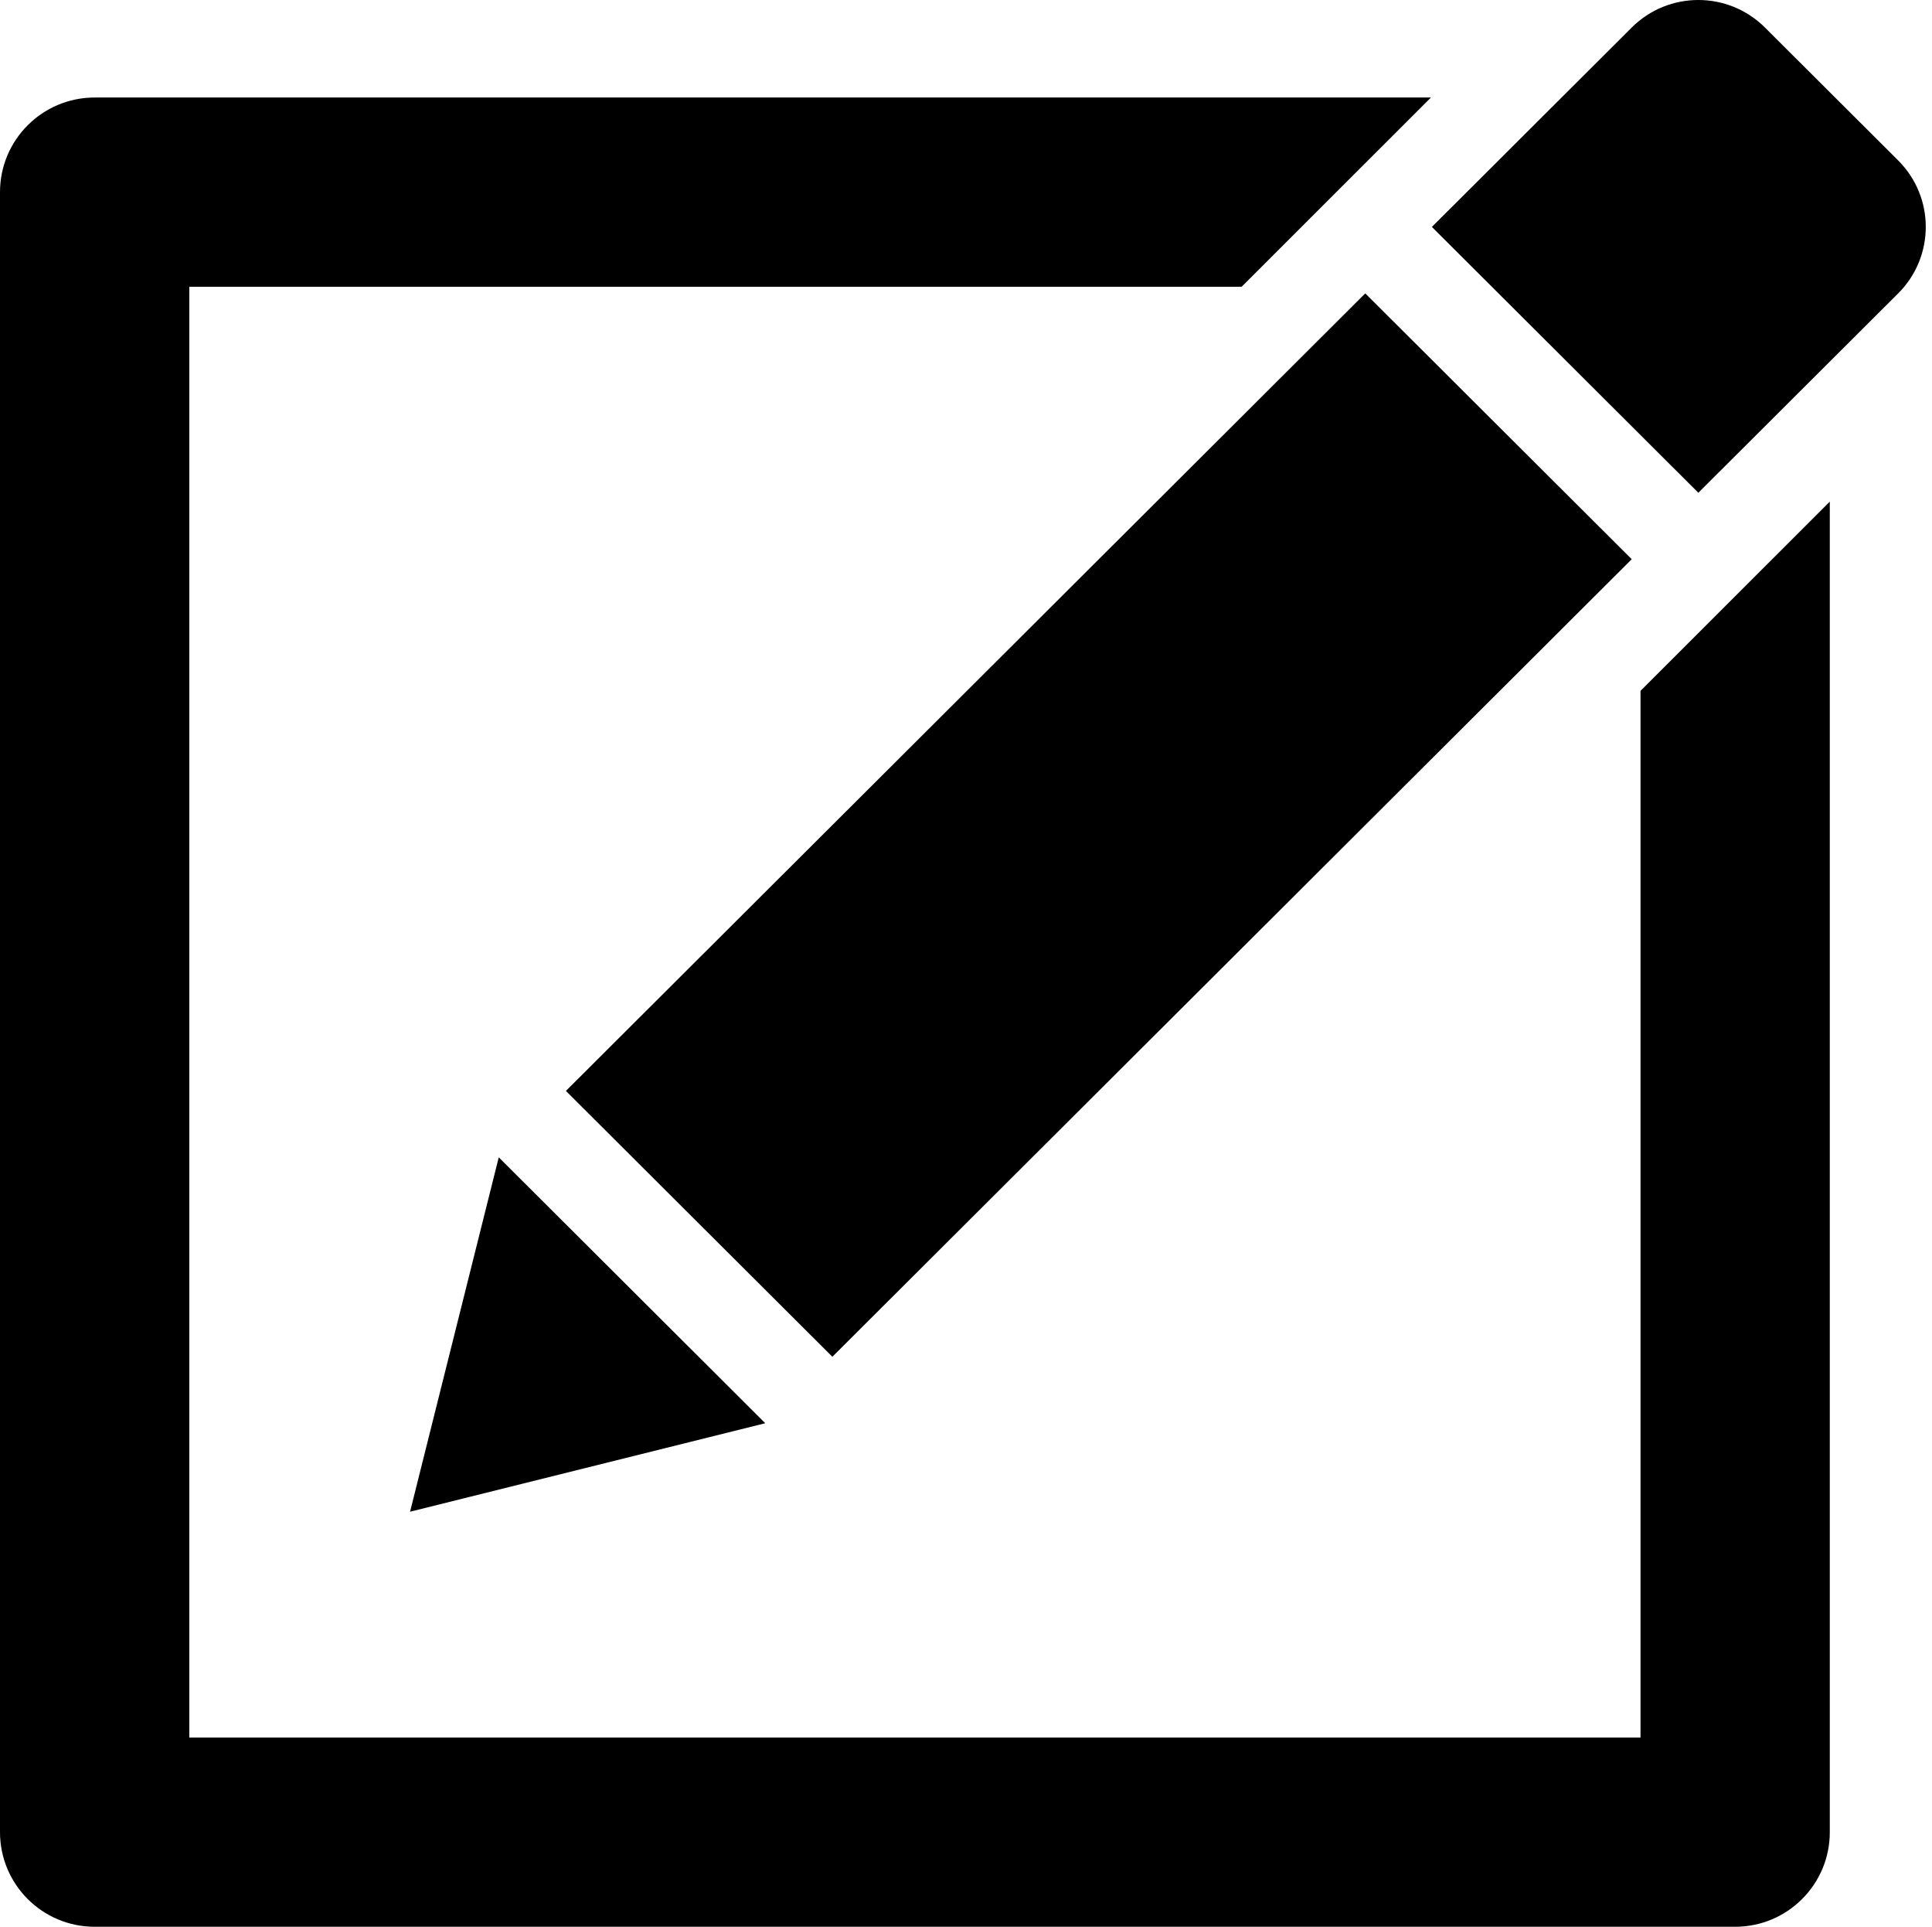 <?xml version="1.0" standalone="no"?><!DOCTYPE svg PUBLIC "-//W3C//DTD SVG 1.1//EN" "http://www.w3.org/Graphics/SVG/1.1/DTD/svg11.dtd"><svg width="128.375" height="128" viewBox="0 0 128.375 128" version="1.1" xmlns="http://www.w3.org/2000/svg" xmlns:xlink="http://www.w3.org/1999/xlink"><defs><style type="text/css"><![CDATA[
@font-face { font-family: ifont; src: url("//at.alicdn.com/t/font_1442373896_4754455.eot?#iefix") format("embedded-opentype"), url("//at.alicdn.com/t/font_1442373896_4754455.woff") format("woff"), url("//at.alicdn.com/t/font_1442373896_4754455.ttf") format("truetype"), url("//at.alicdn.com/t/font_1442373896_4754455.svg#ifont") format("svg"); }

]]></style></defs><g class="transform-group"><g transform="scale(0.125, 0.125)"><path d="M1009.021 155.92 902.791 261.882 761.152 120.595 867.38 14.633C886.937-4.878 918.642-4.878 938.201 14.633L1009.021 85.275C1028.578 104.783 1028.578 136.41 1009.021 155.92ZM265.127 615.078 406.787 756.387 217.98 803.417 265.127 615.078ZM867.38 297.202 442.461 721.067 300.822 579.78 725.742 155.92 867.38 297.202ZM100.622 152.398 100.622 923.432 872.051 923.432 872.051 367.162 972.673 266.589 972.673 973.718C972.673 1001.489 950.147 1024 922.364 1024L50.311 1024C22.525 1024 0 1001.489 0 973.718L0 102.111C0 74.343 22.525 51.827 50.311 51.827L760.645 51.827 660.026 152.398 100.622 152.398Z" fill="#000"></path></g></g></svg>